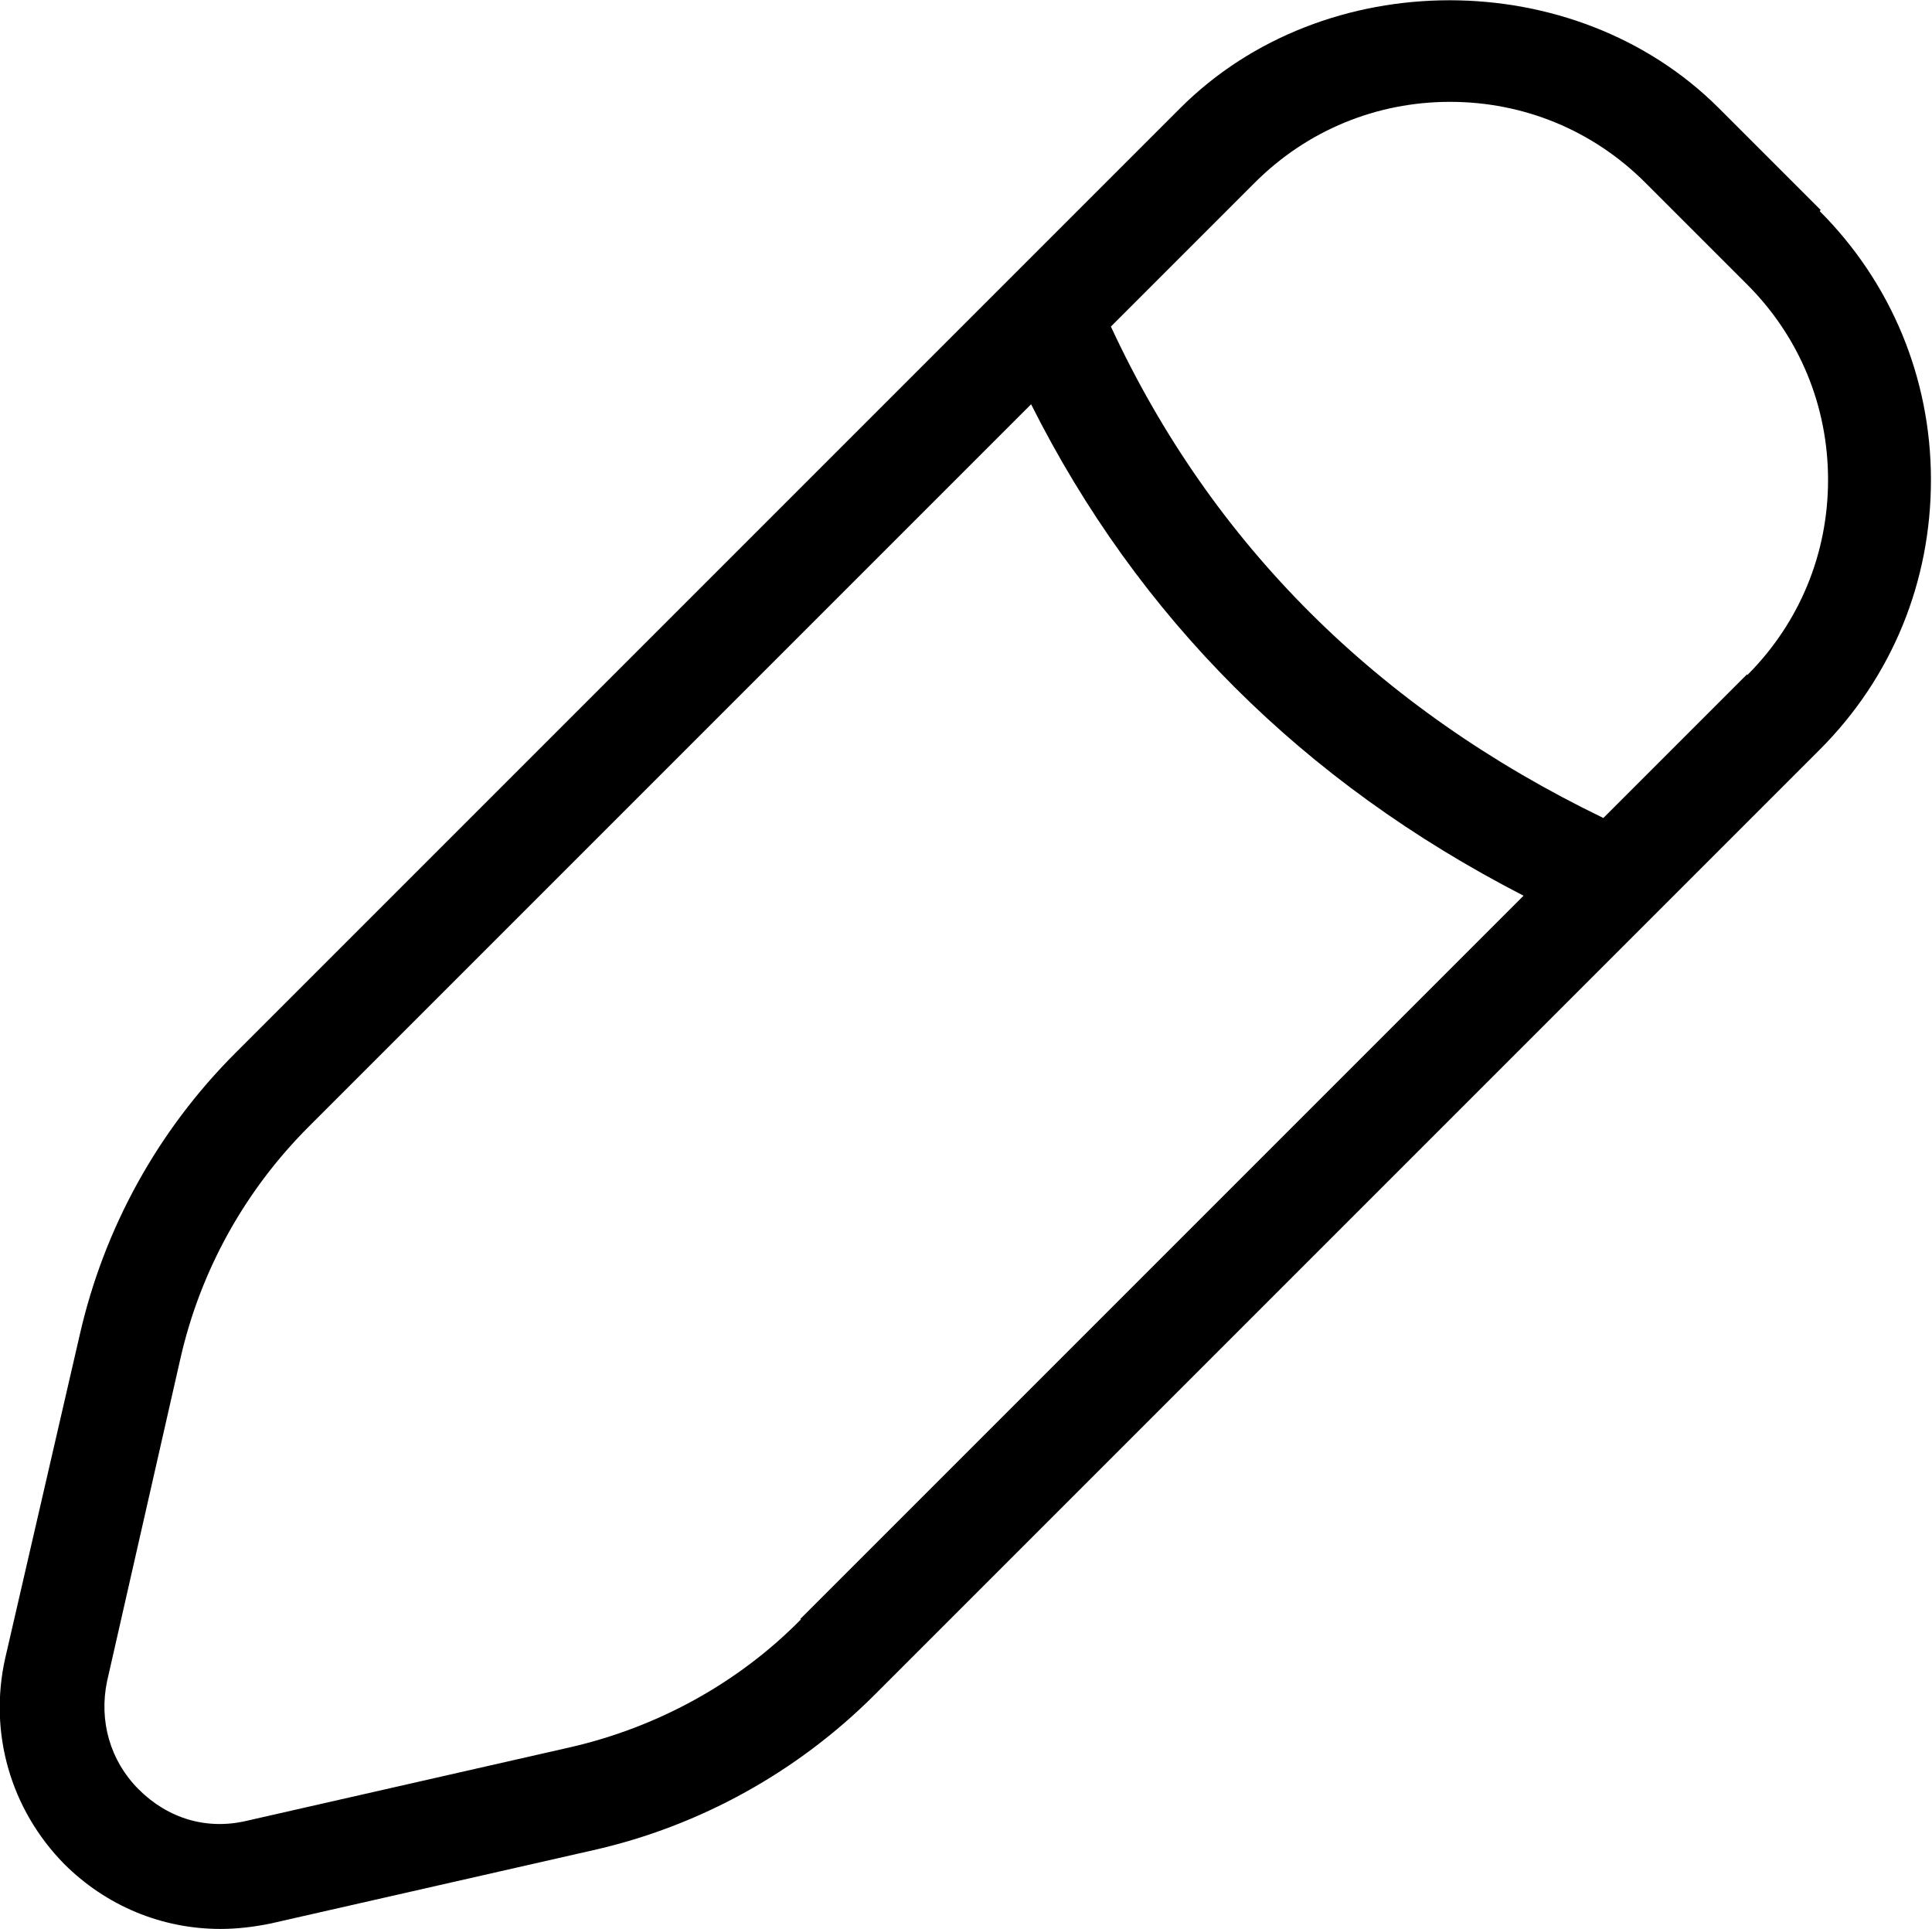 <?xml version="1.0" encoding="UTF-8"?>
<svg xmlns="http://www.w3.org/2000/svg" viewBox="0 0 18.4 18.37">
  <path style="fill: black;" d="M17.34,2l-.97-.97c-1.37-1.37-3.76-1.37-5.13,0L2.24,10.03c-.74.74-1.25,1.67-1.48,2.68L.05,15.79c-.16.71.05,1.44.56,1.96.4.4.93.62,1.49.62.16,0,.32-.02.47-.05l3.08-.7c1.02-.23,1.95-.75,2.68-1.48l9-9c.69-.69,1.06-1.6,1.06-2.57s-.38-1.88-1.06-2.56ZM7.63,15.42c-.6.61-1.37,1.03-2.2,1.22l-3.08.7c-.38.09-.75-.02-1.03-.3-.27-.27-.38-.65-.3-1.03l.7-3.08c.19-.83.61-1.59,1.22-2.2l6.88-6.88c1.02,2.03,2.59,3.6,4.69,4.68l-6.89,6.89ZM16.64,6.42l-1.37,1.37c-2.15-1.04-3.73-2.61-4.69-4.68l1.37-1.37c.5-.5,1.16-.77,1.86-.77s1.36.27,1.86.77l.97.97c.5.5.77,1.16.77,1.86s-.27,1.36-.77,1.86Z"/>
</svg>